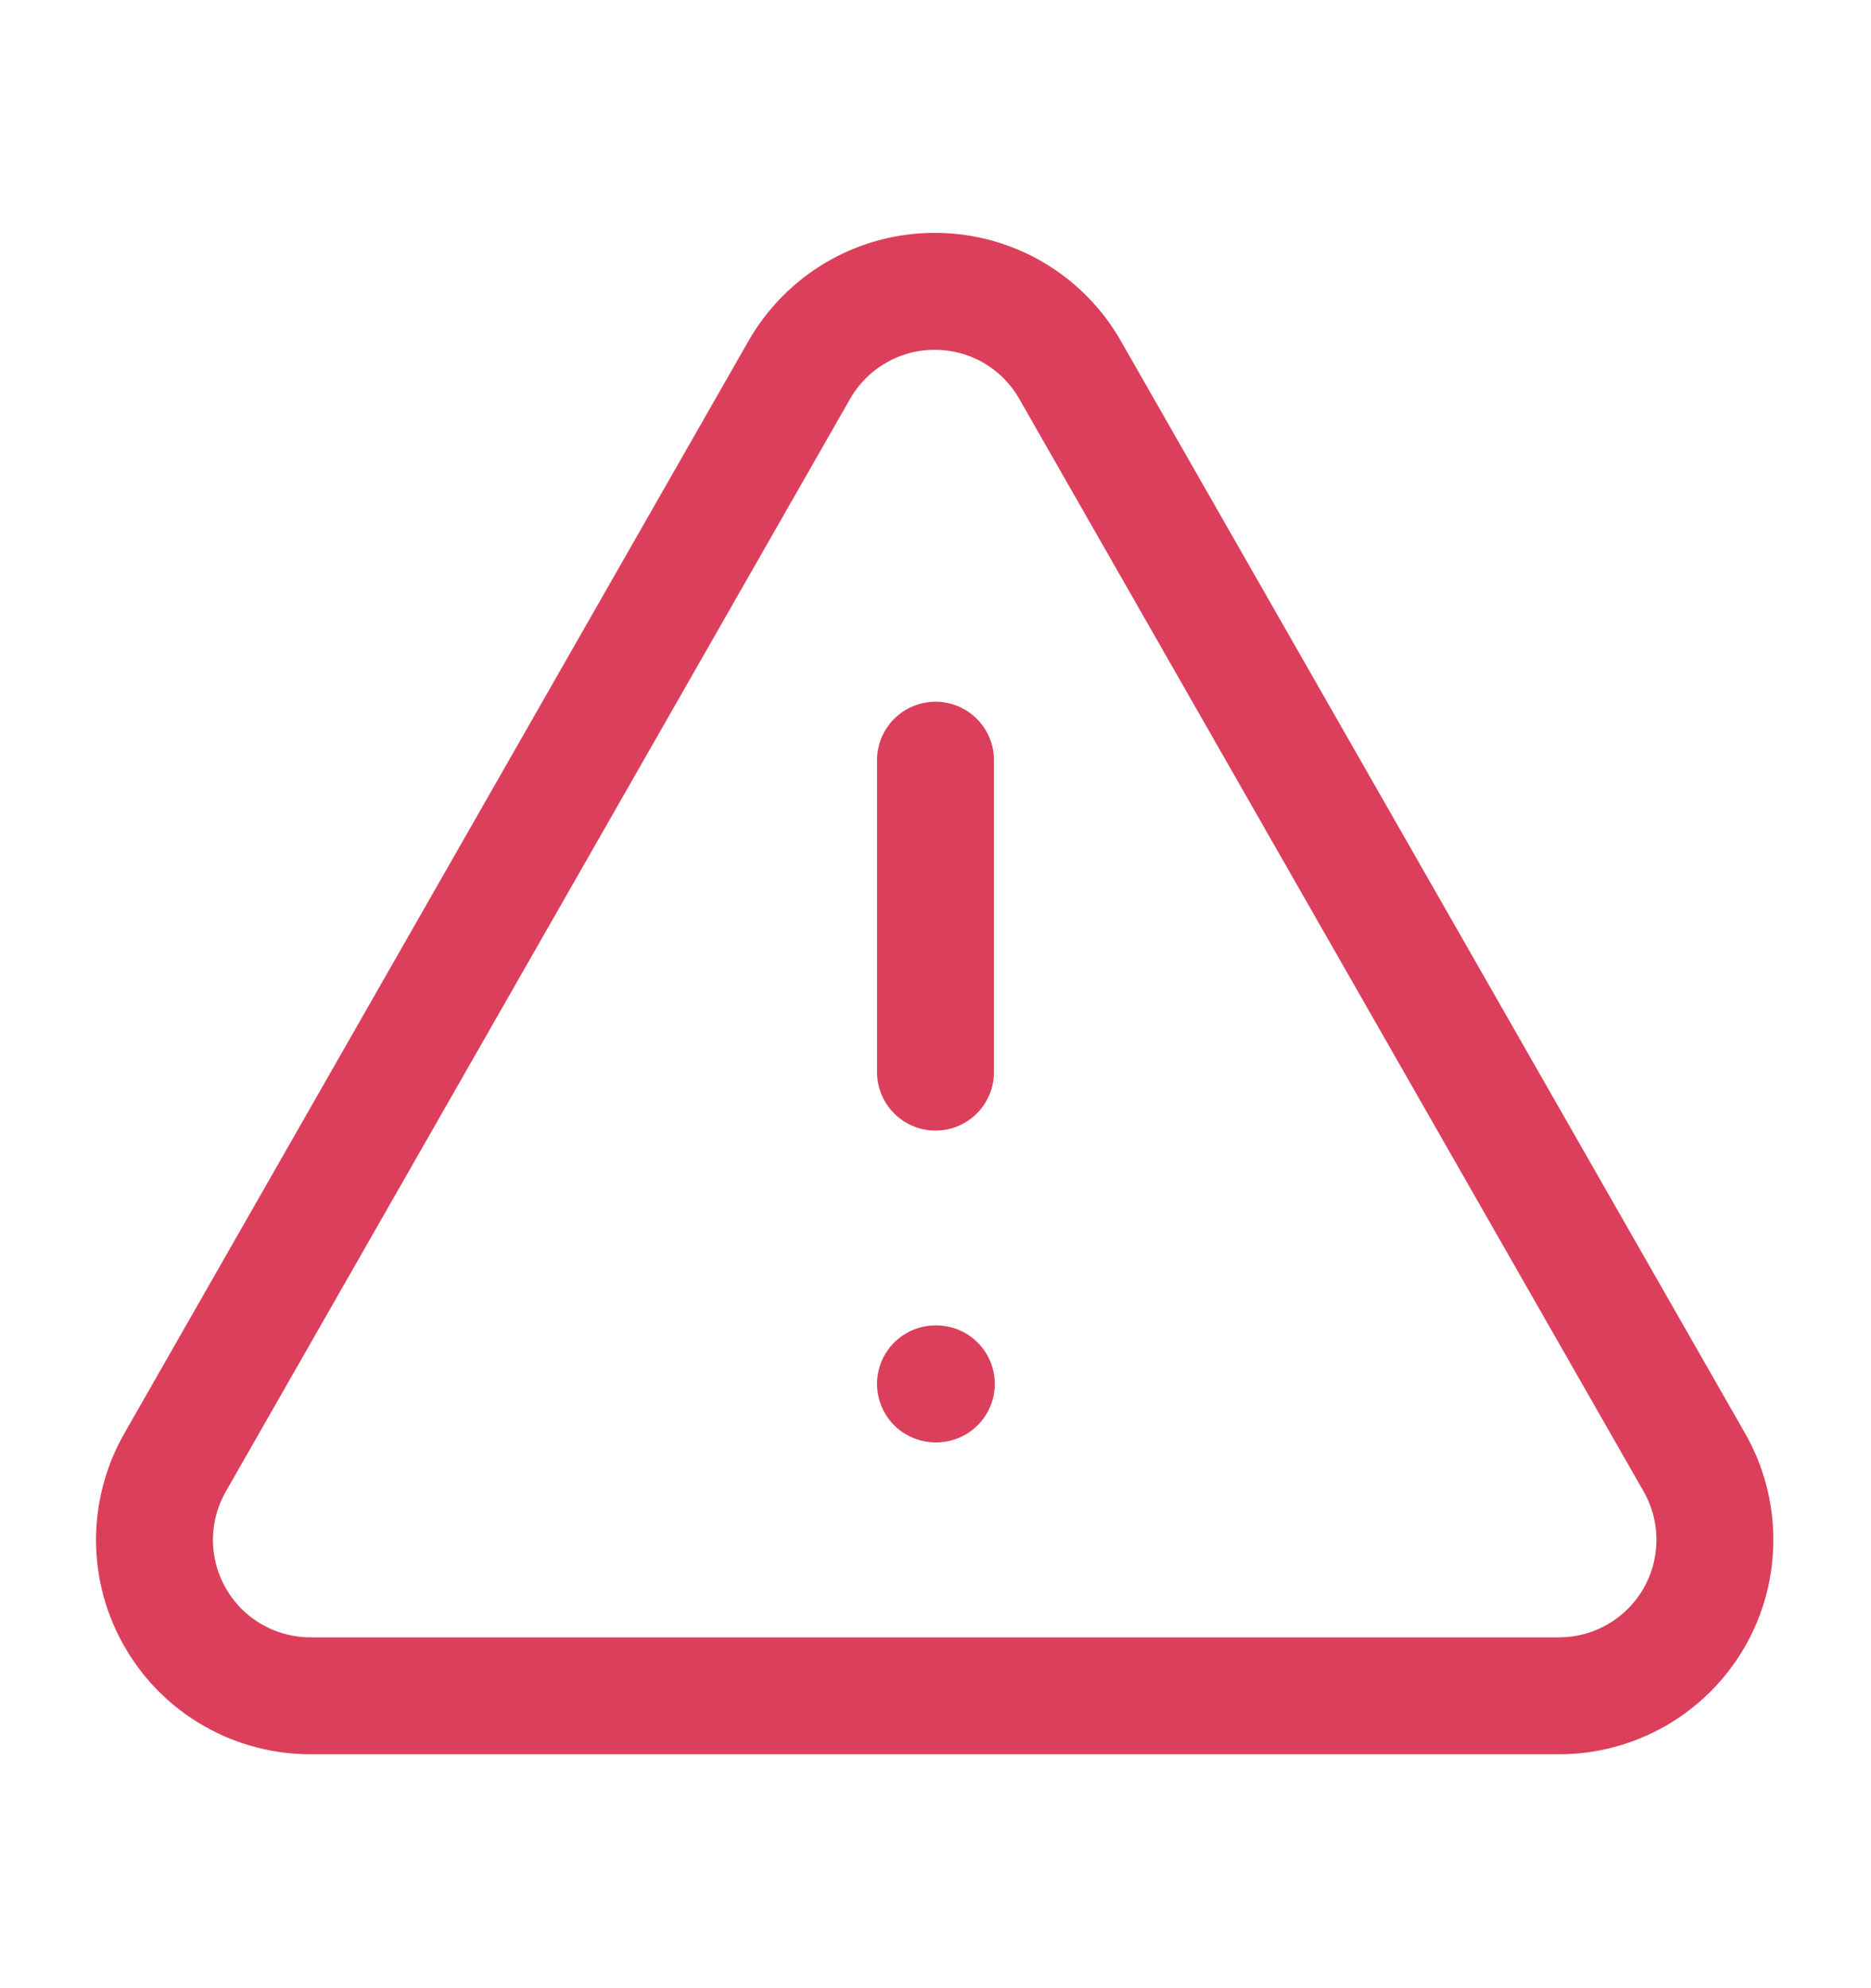 <svg width="16" height="17" viewBox="0 0 16 17" fill="none" xmlns="http://www.w3.org/2000/svg">
<path d="M8 6.5V9.167M8 11.833H8.007M14.487 12.5L9.153 3.167C9.037 2.961 8.868 2.791 8.665 2.672C8.461 2.553 8.229 2.491 7.993 2.491C7.757 2.491 7.526 2.553 7.322 2.672C7.118 2.791 6.95 2.961 6.833 3.167L1.5 12.5C1.382 12.704 1.321 12.935 1.321 13.17C1.322 13.405 1.384 13.636 1.503 13.838C1.621 14.042 1.791 14.21 1.996 14.326C2.2 14.442 2.432 14.502 2.667 14.5H13.333C13.567 14.5 13.797 14.438 13.999 14.321C14.202 14.204 14.37 14.035 14.487 13.833C14.604 13.63 14.665 13.4 14.665 13.166C14.665 12.932 14.604 12.703 14.487 12.5Z" stroke="#DC3F5C" stroke-linecap="round" stroke-linejoin="round"/>
</svg>
